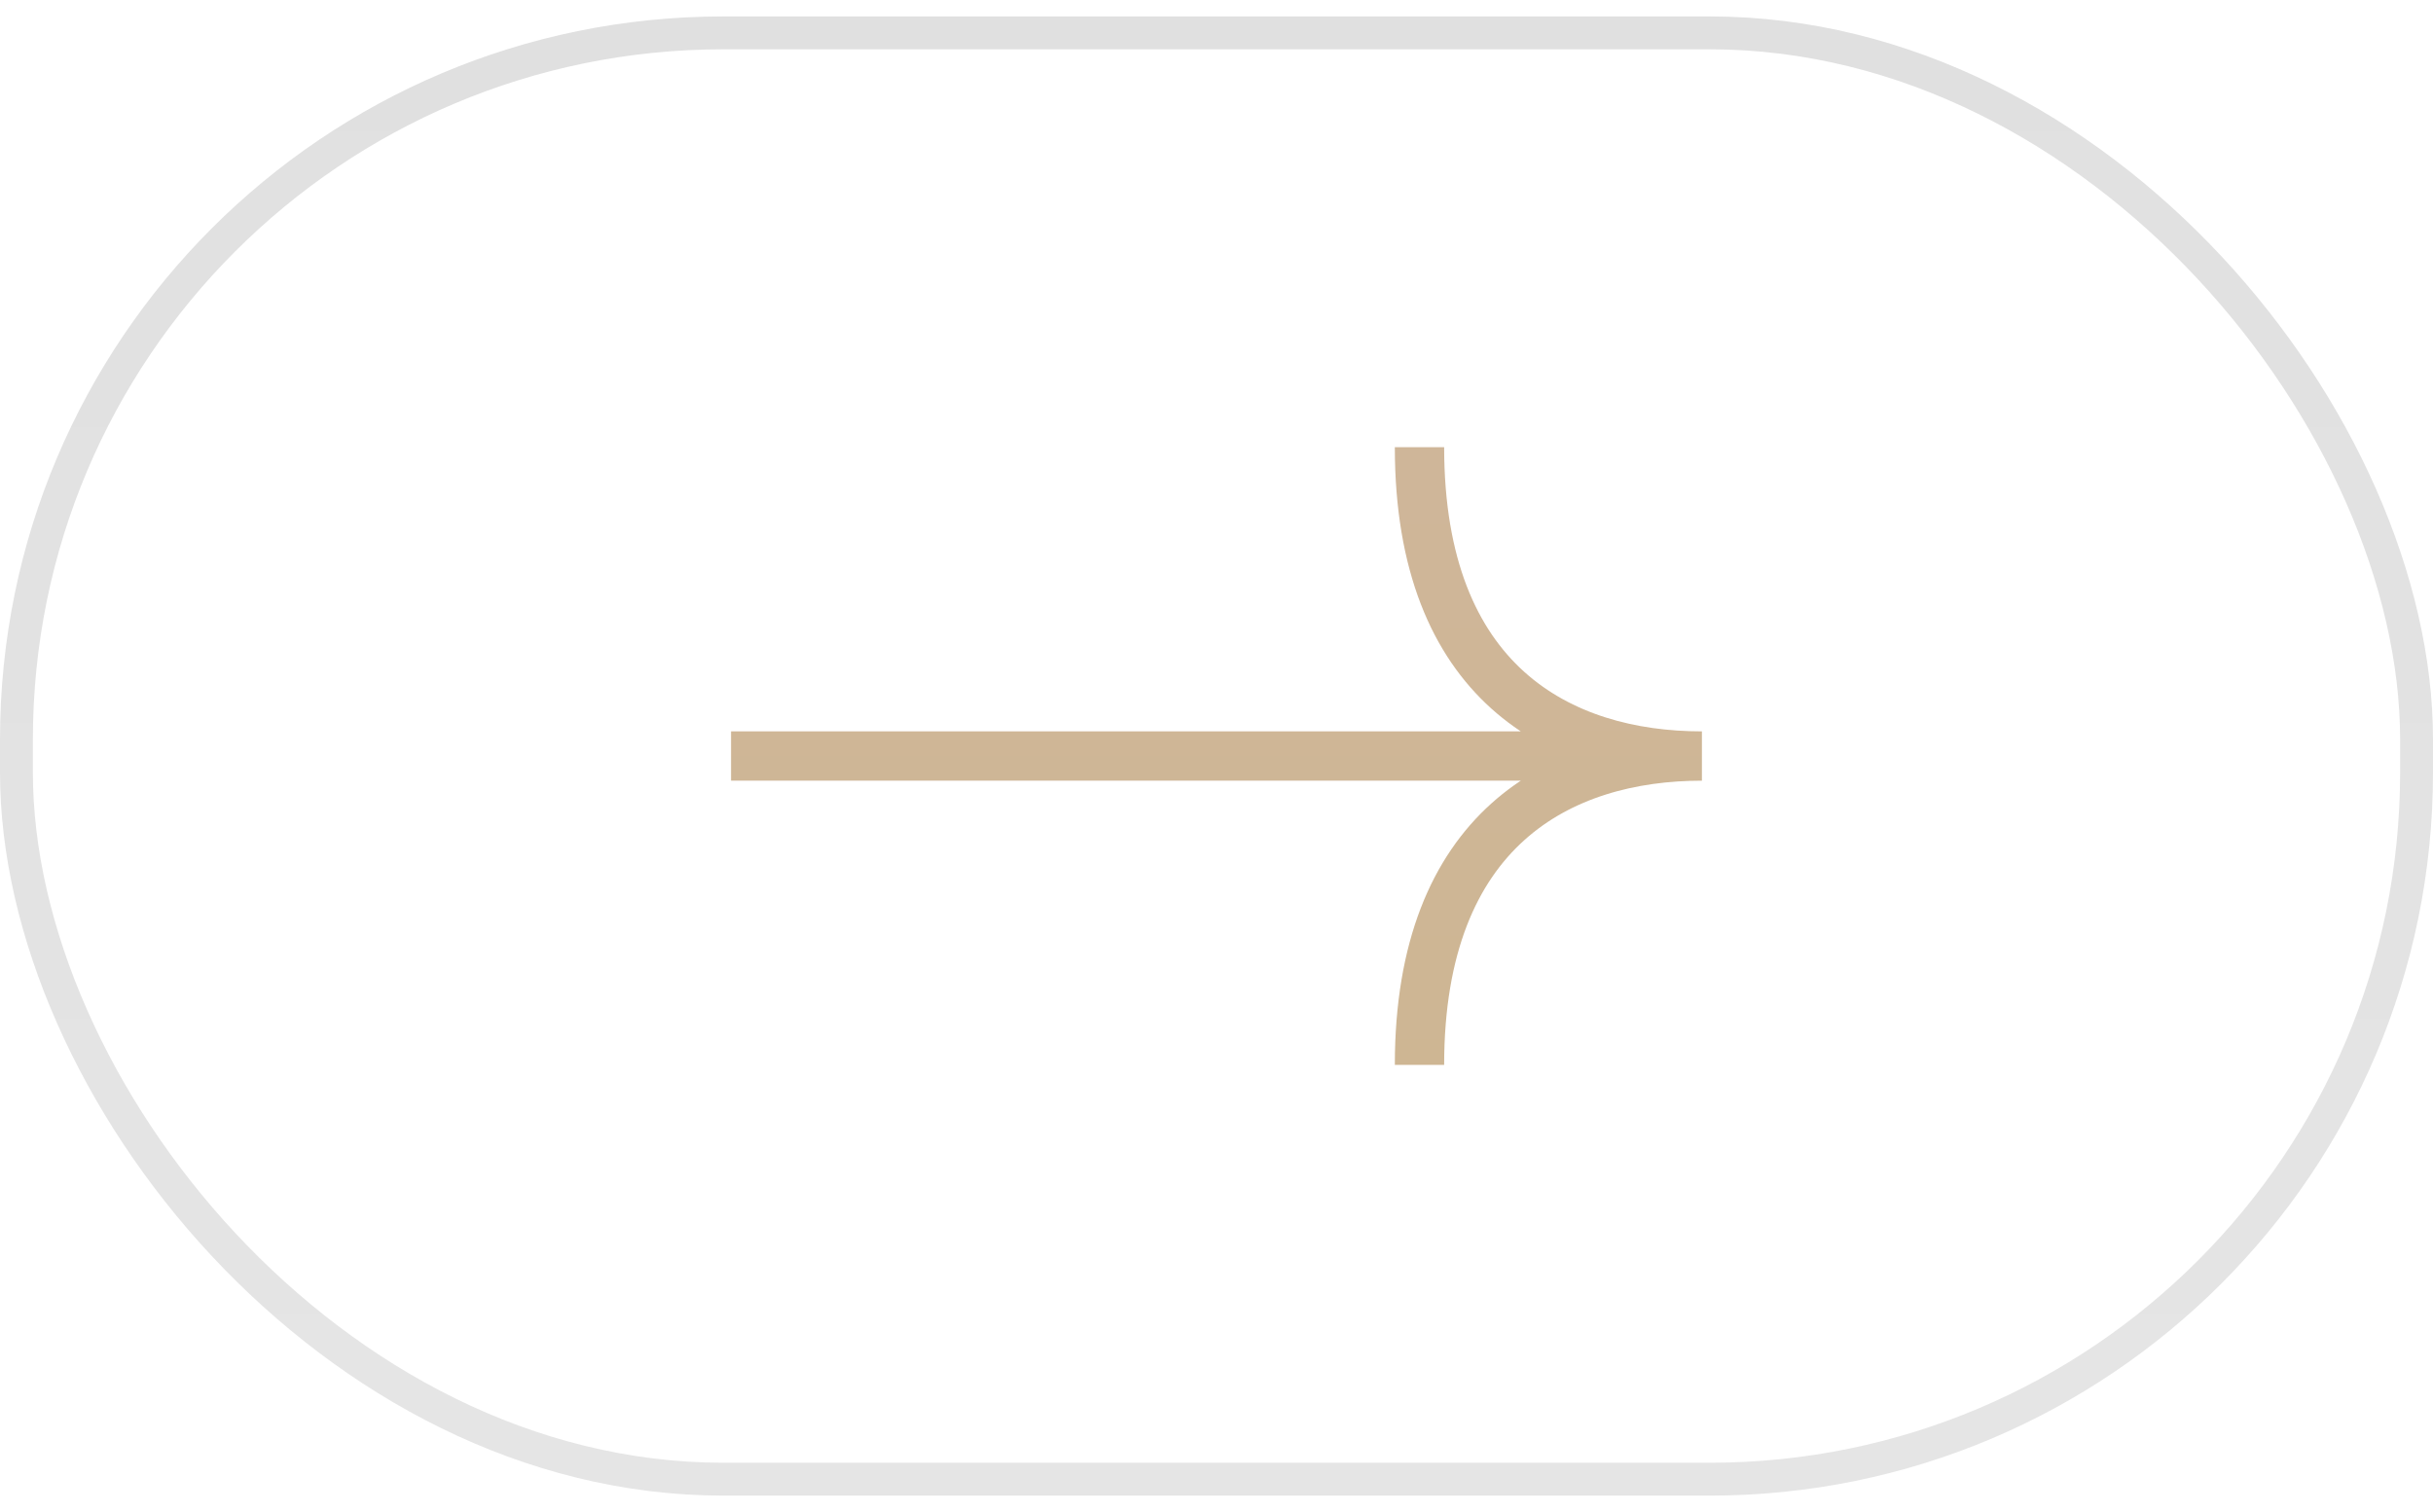 <svg width="74" height="46" viewBox="0 0 74 46" fill="none" xmlns="http://www.w3.org/2000/svg">
<rect x="73.5" y="45" width="73" height="44" rx="21.5" transform="rotate(-180 73.5 45)" stroke="url(#paint0_linear_1_15858)"/>
<path d="M22.235 23C22.235 23 37.297 23 51.764 23M51.764 23C47.469 23 43.174 20.789 43.174 13.604M51.764 23C47.469 23 43.174 25.211 43.174 32.396" stroke="url(#paint1_linear_1_15858)" stroke-width="1.5"/>
<defs>
<linearGradient id="paint0_linear_1_15858" x1="111" y1="45.5" x2="111" y2="90.5" gradientUnits="userSpaceOnUse">
<stop stop-color="#E5E5E5"/>
<stop offset="1" stop-color="#E0E0E0"/>
</linearGradient>
<linearGradient id="paint1_linear_1_15858" x1="37" y1="13.604" x2="37" y2="32.396" gradientUnits="userSpaceOnUse">
<stop stop-color="#BF9E77" stop-opacity="0.75"/>
<stop offset="1" stop-color="#BD9D6F" stop-opacity="0.75"/>
</linearGradient>
</defs>
</svg>
